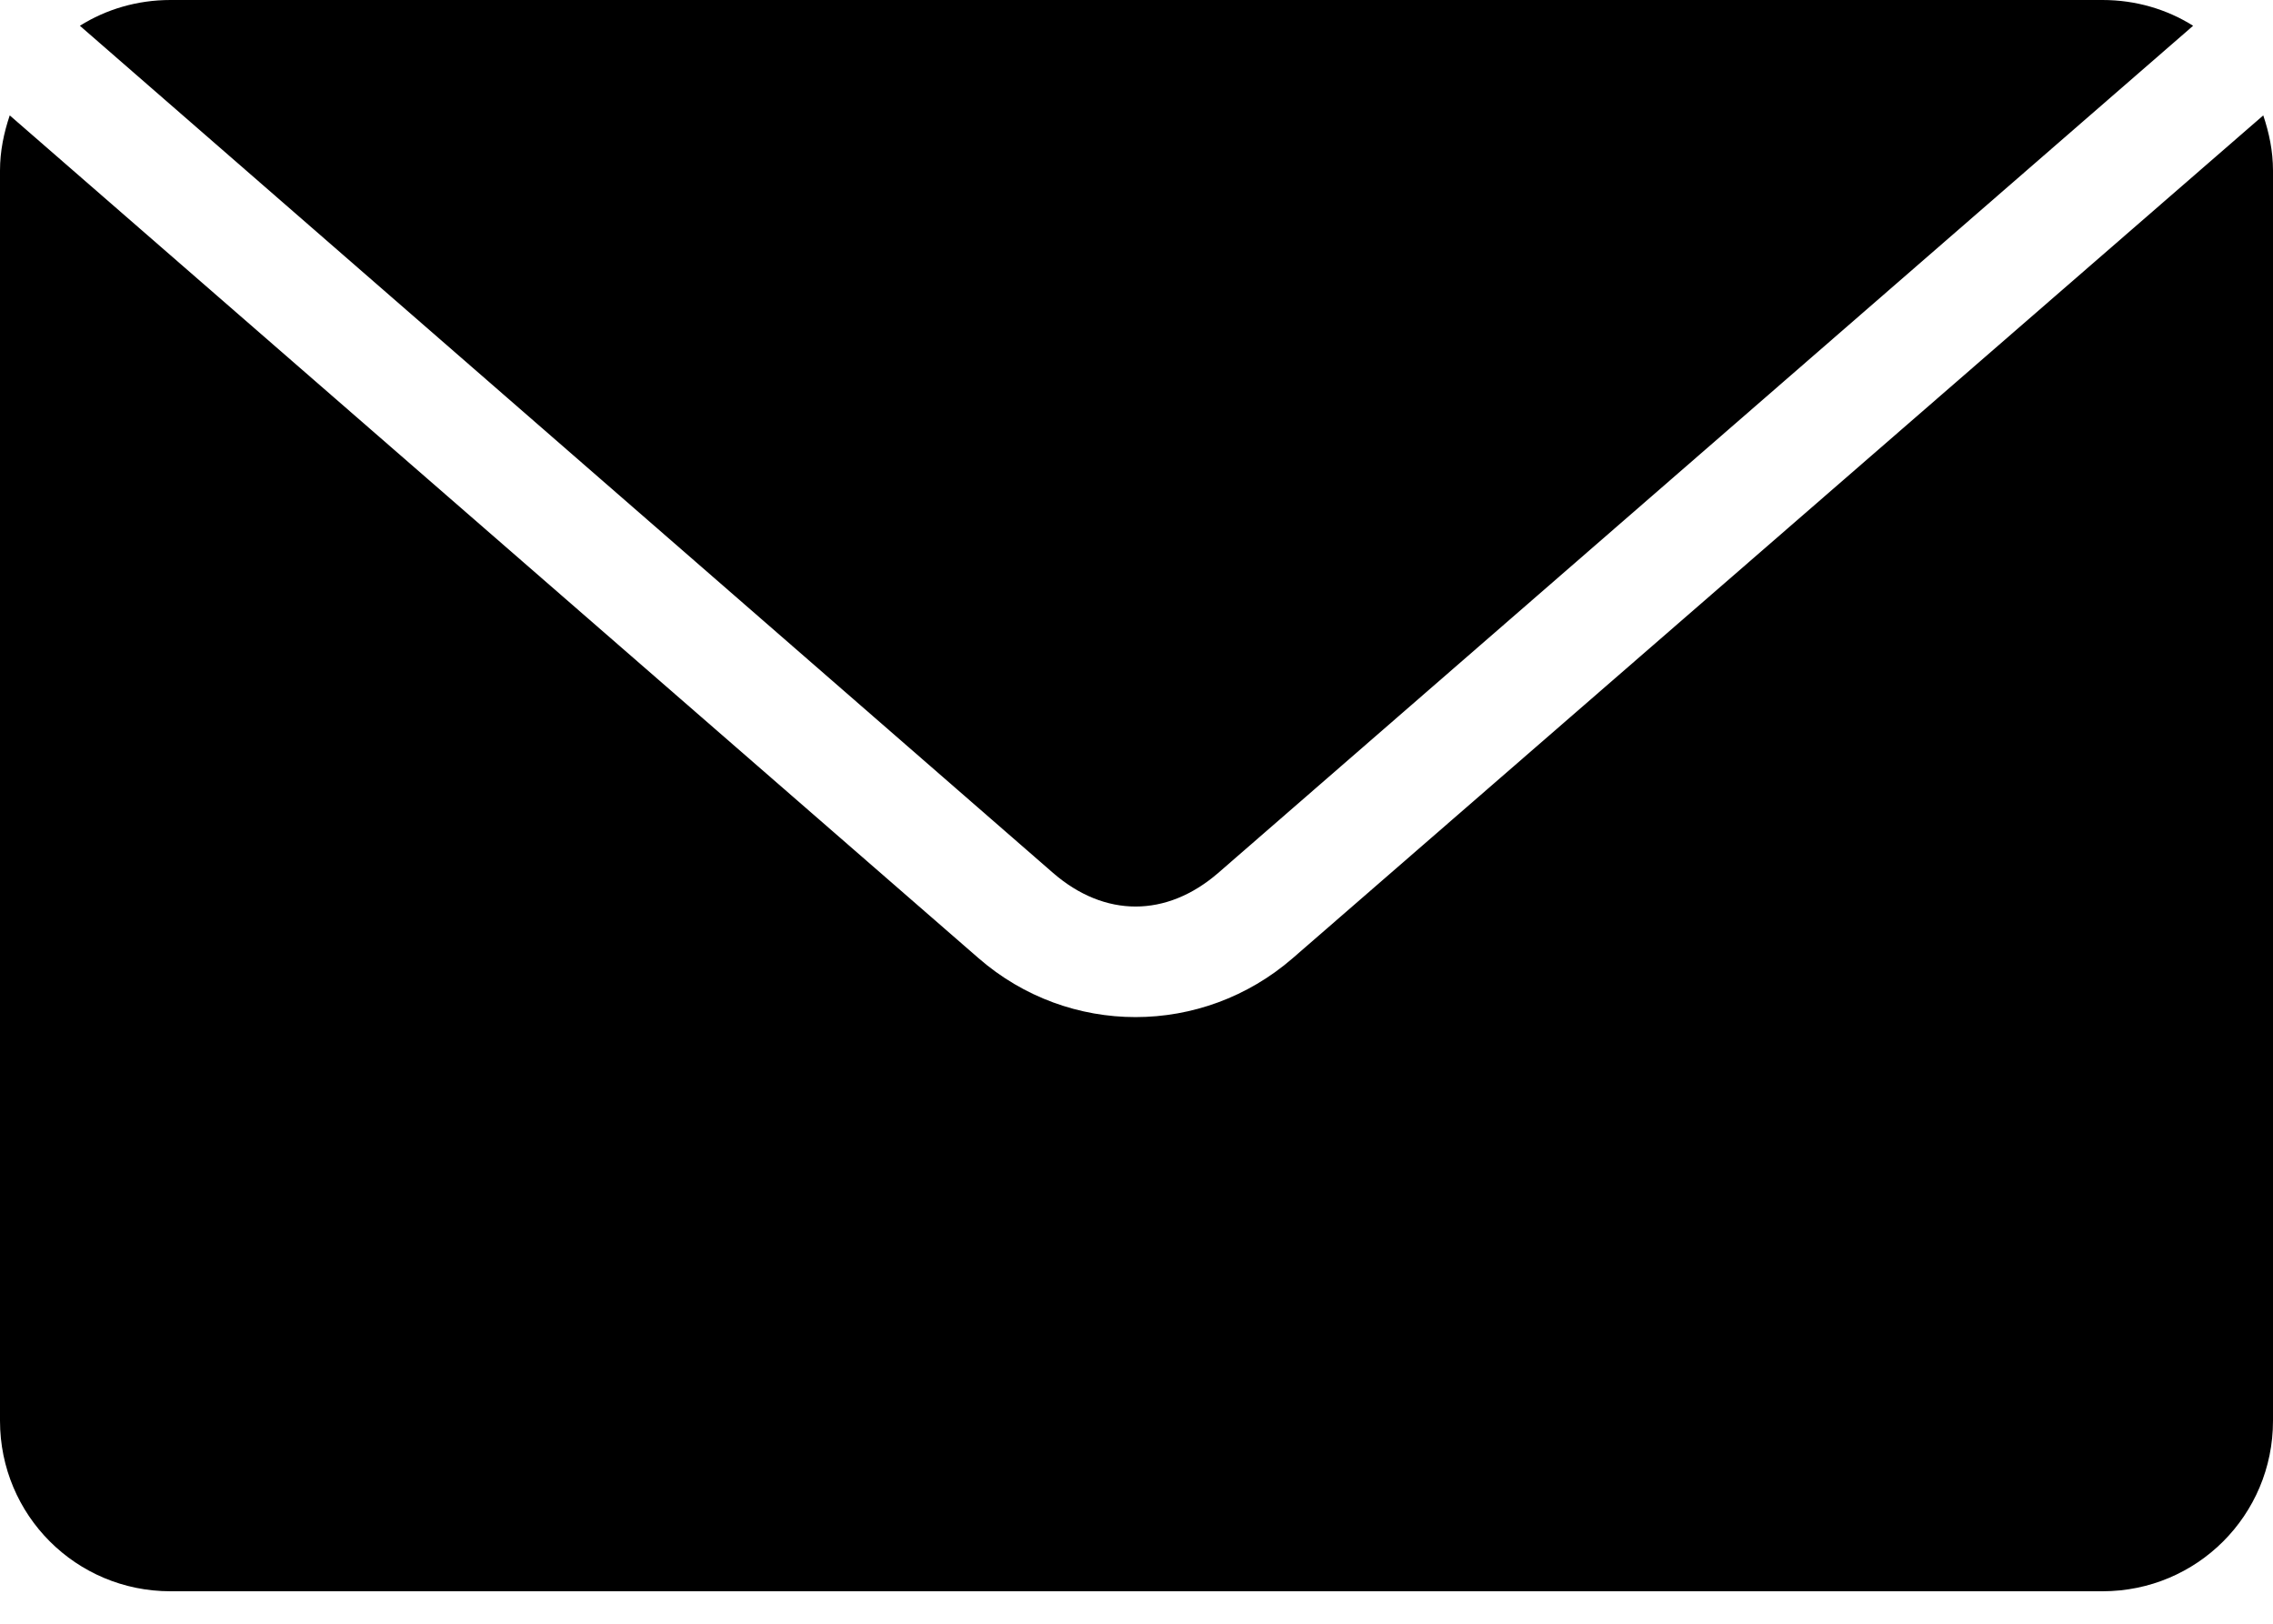 <svg width="21" height="15" viewBox="0 0 21 15" fill="none" xmlns="http://www.w3.org/2000/svg">
<path d="M1.575 0C1.267 0 0.981 0.086 0.738 0.238L9.729 8.064C10.206 8.478 10.777 8.478 11.255 8.064L20.262 0.238C20.02 0.086 19.733 0 19.425 0H1.575ZM0.09 1.066C0.036 1.226 0 1.396 0 1.575V13.125C0 13.997 0.702 14.7 1.575 14.7H19.425C20.297 14.7 21 13.998 21 13.125V1.575C21 1.396 20.964 1.226 20.91 1.066L11.944 8.851C11.108 9.577 9.875 9.578 9.04 8.851L0.09 1.066Z" fill="black"/>
</svg>
